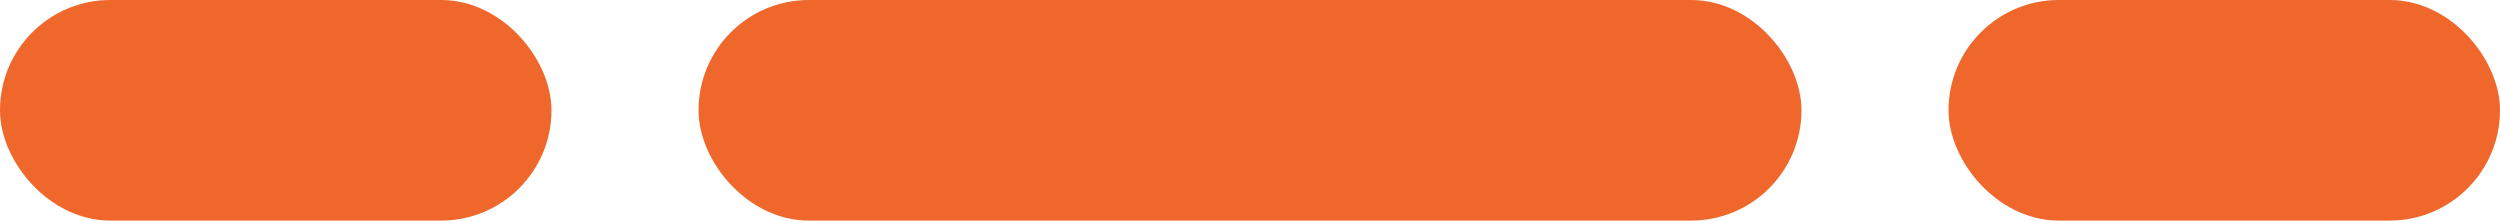 <?xml version="1.0" standalone="no"?>
<!DOCTYPE svg PUBLIC "-//W3C//DTD SVG 20010904//EN"
 "http://www.w3.org/TR/2001/REC-SVG-20010904/DTD/svg10.dtd">
<svg width="68" height="6" viewBox="0 0 68 6" fill="none" xmlns="http://www.w3.org/2000/svg">
<rect x="0.5" y="0.5" width="14" height="5" rx="2.5" fill="#EF672B" stroke="#EF672B"/>
<rect x="53.5" y="0.5" width="14" height="5" rx="2.5" fill="#EF672B" stroke="#EF672B"/>
<rect x="19.5" y="0.5" width="29" height="5" rx="2.5" fill="#EF672B" stroke="#EF672B"/>
</svg>
